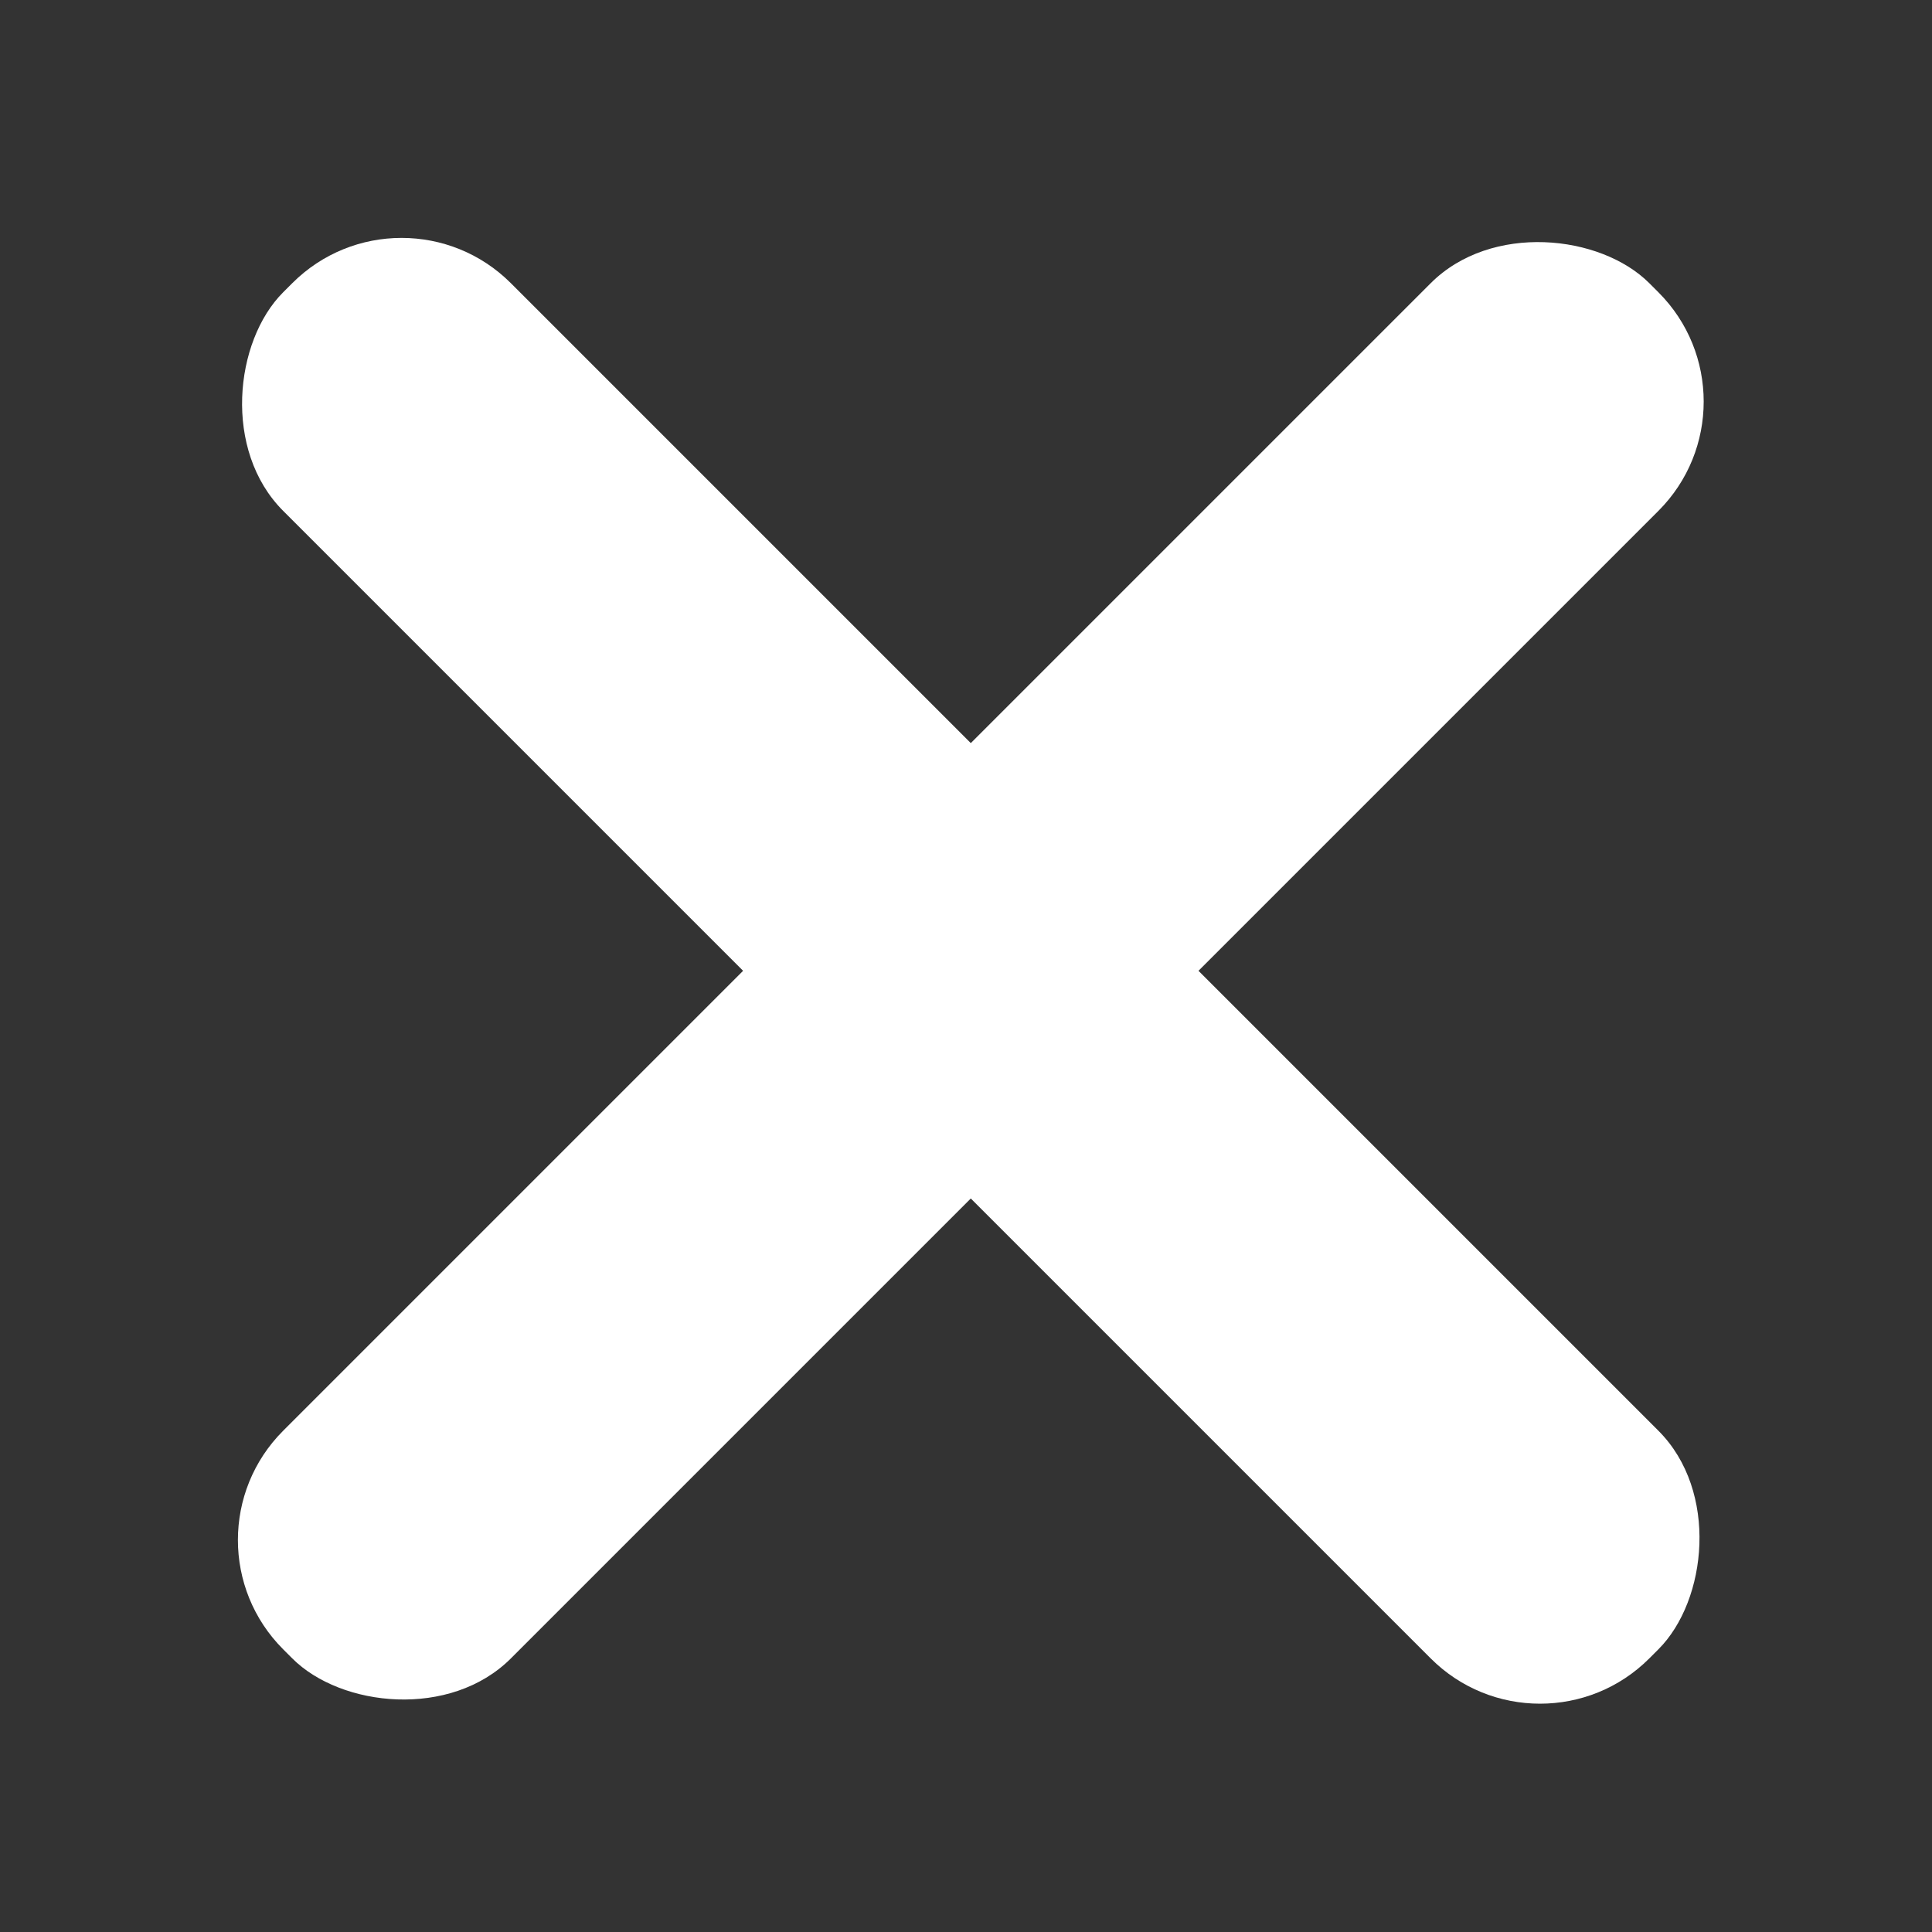 <?xml version="1.0" encoding="UTF-8" standalone="no"?>
<svg width="100px" height="100px" viewBox="0 0 100 100" version="1.1" xmlns="http://www.w3.org/2000/svg" xmlns:xlink="http://www.w3.org/1999/xlink">
    <rect x="0" y="0" width="100" height="100" fill="#333333" stroke="none"/>
    <!-- Generator: Sketch 47.1 (45422) - http://www.bohemiancoding.com/sketch -->
    <title>CloseIcon</title>
    <desc>Created with Sketch.</desc>
    <defs></defs>
    <g id="Page-1" stroke="none" stroke-width="1" fill="none" fill-rule="evenodd">
        <g id="CloseIcon" fill="#FFFFFF">
            <rect id="Rectangle-20" transform="translate(50.248, 50.248) rotate(45) translate(-50.248, -50.248) " x="0.248" y="41.915" width="100" height="16.667" rx="8"></rect>
            <rect id="Rectangle-20" transform="translate(50.248, 50.248) rotate(-45) translate(-50.248, -50.248) " x="0.248" y="41.915" width="100" height="16.667" rx="8"></rect>
        </g>
    </g>
</svg>